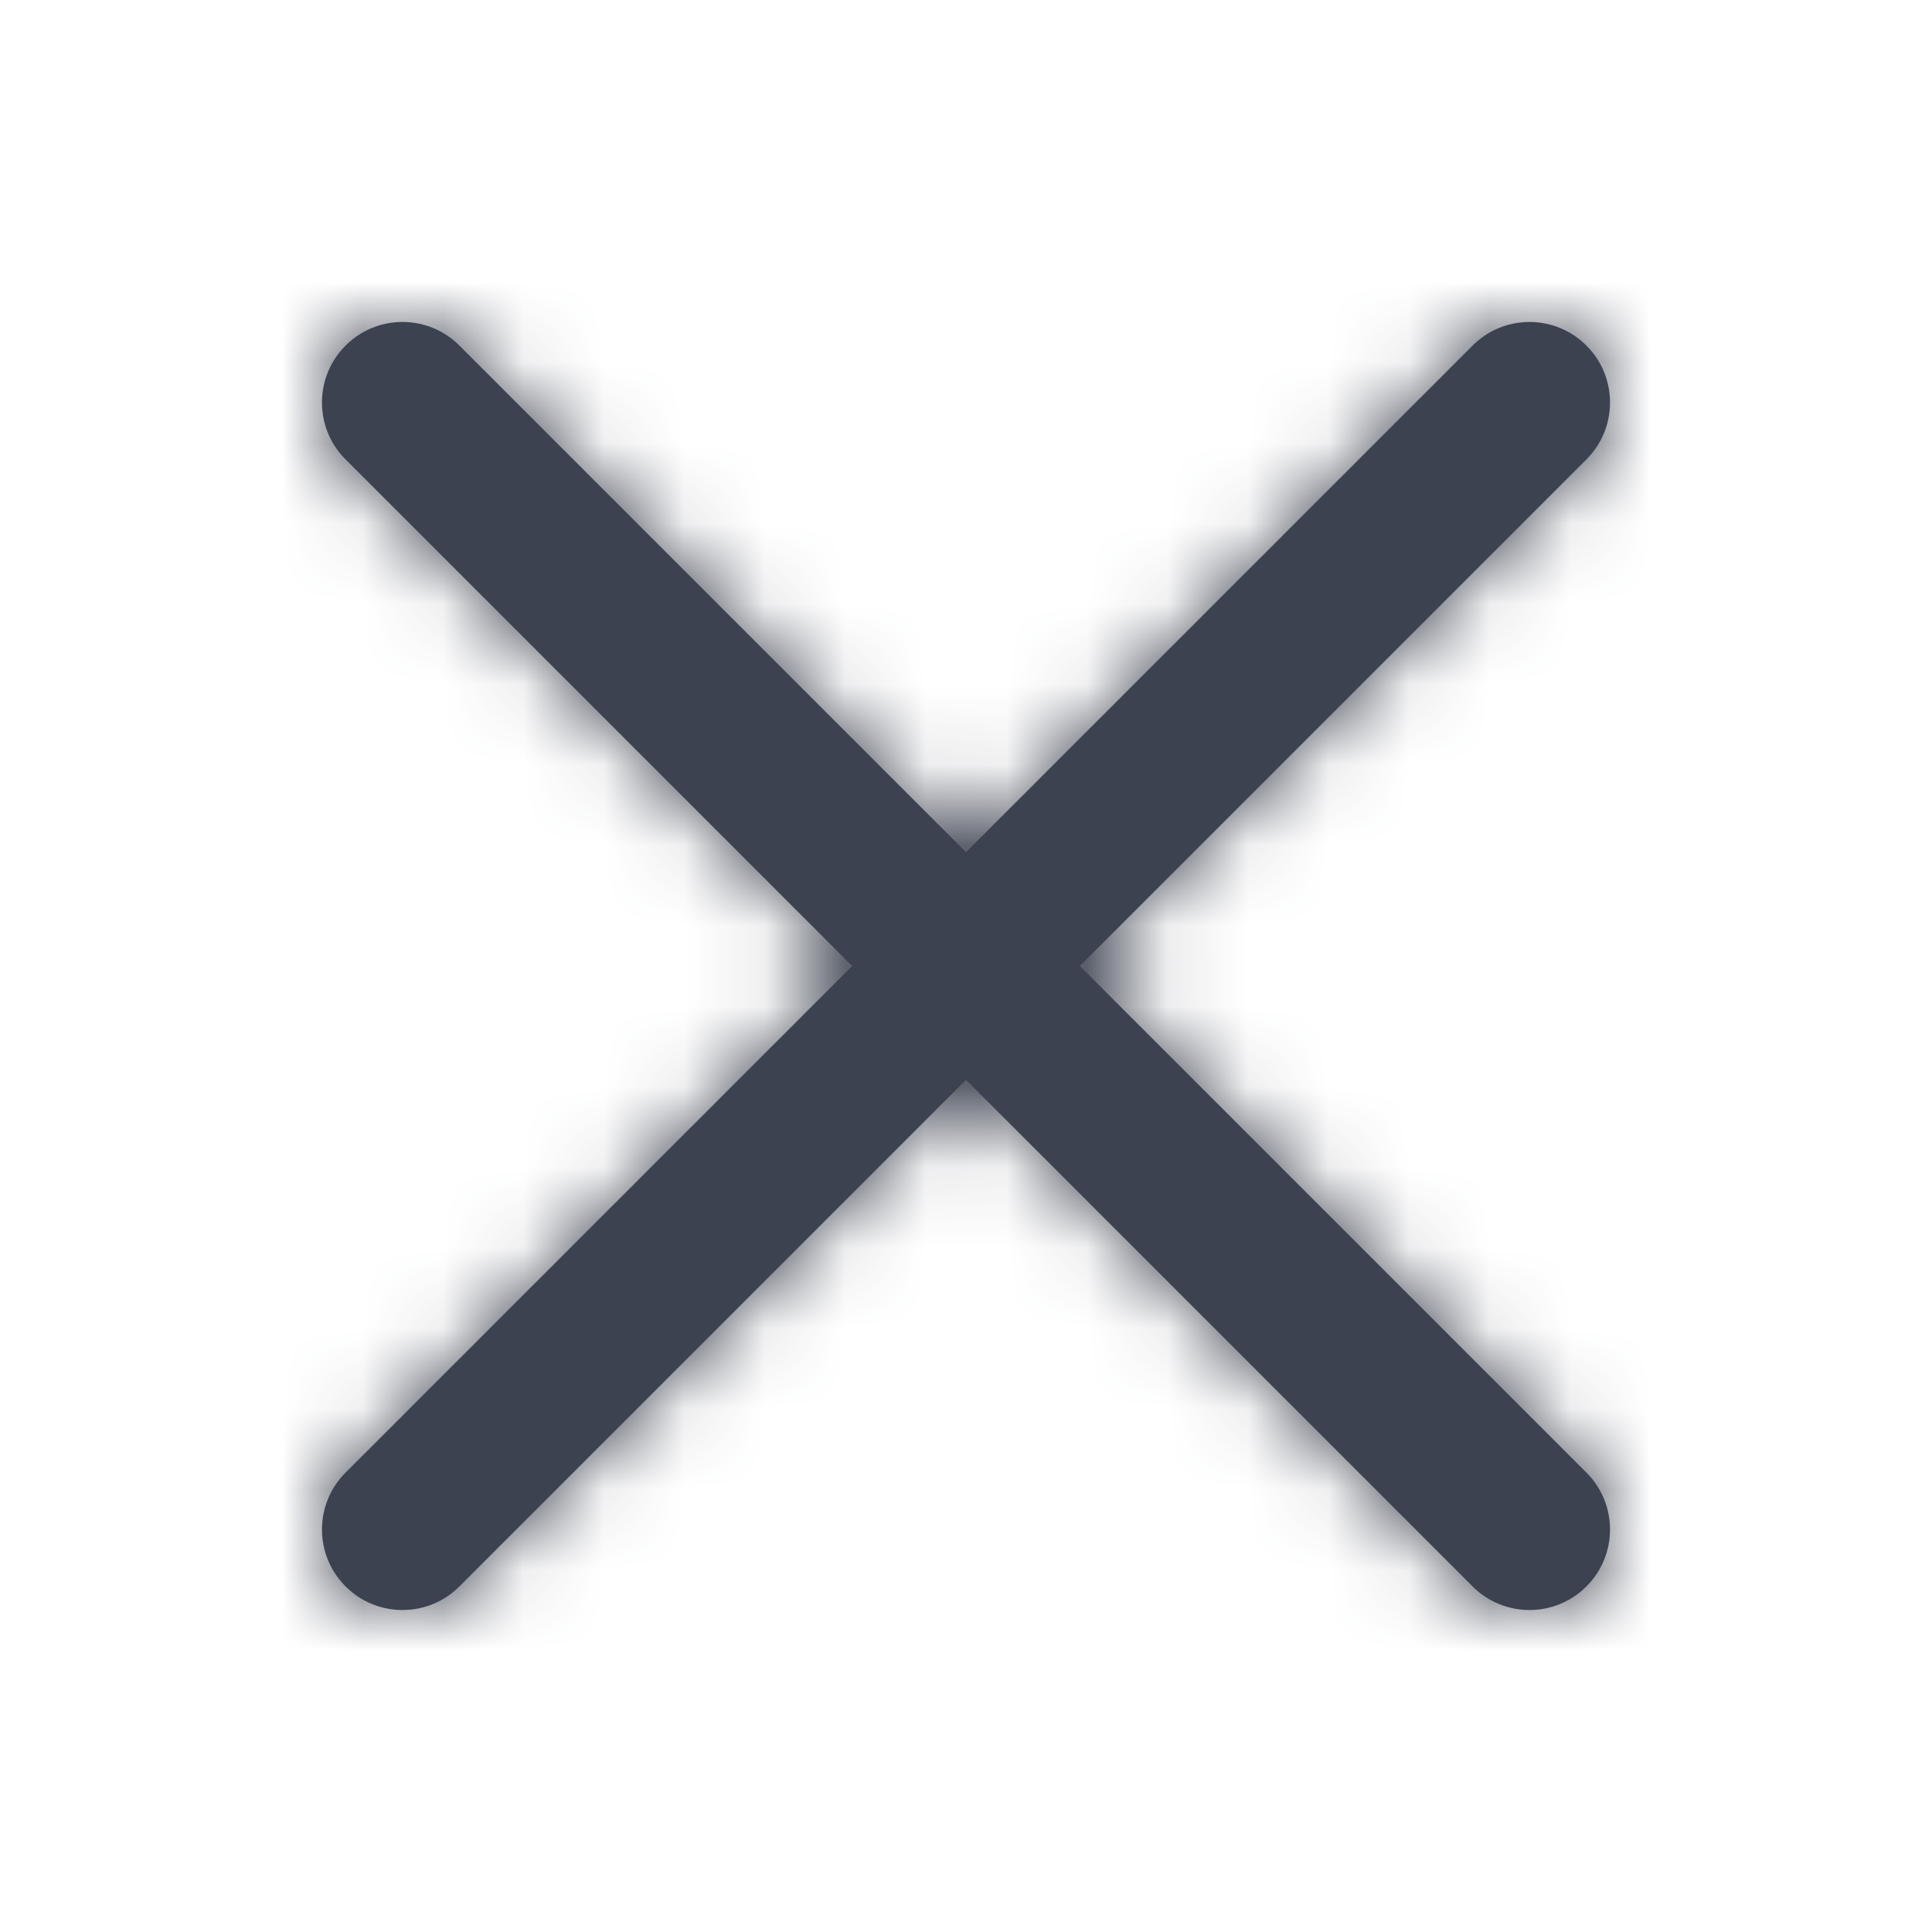 <svg xmlns="http://www.w3.org/2000/svg" xmlns:xlink="http://www.w3.org/1999/xlink" width="24" height="24" viewBox="0 0 24 24">
  <defs>
    <path id="close-24-a" d="M14.293,15.707 C14.683,16.098 15.317,16.098 15.707,15.707 C16.098,15.317 16.098,14.683 15.707,14.293 L9.414,8 L15.707,1.707 C16.098,1.317 16.098,0.683 15.707,0.293 C15.317,-0.098 14.683,-0.098 14.293,0.293 L8,6.586 L1.707,0.293 C1.317,-0.098 0.683,-0.098 0.293,0.293 C-0.098,0.683 -0.098,1.317 0.293,1.707 L6.586,8 L0.293,14.293 C-0.098,14.683 -0.098,15.317 0.293,15.707 C0.683,16.098 1.317,16.098 1.707,15.707 L8,9.414 L14.293,15.707 Z"/>
  </defs>
  <g fill="none" fill-rule="evenodd" transform="translate(4 4)">
    <mask id="close-24-b" fill="#fff">
      <use xlink:href="#close-24-a"/>
    </mask>
    <use fill="#3D4250" fill-rule="nonzero" xlink:href="#close-24-a"/>
    <g fill="#3D4250" mask="url(#close-24-b)">
      <rect width="24" height="24" transform="translate(-4 -4)"/>
    </g>
  </g>
</svg>
